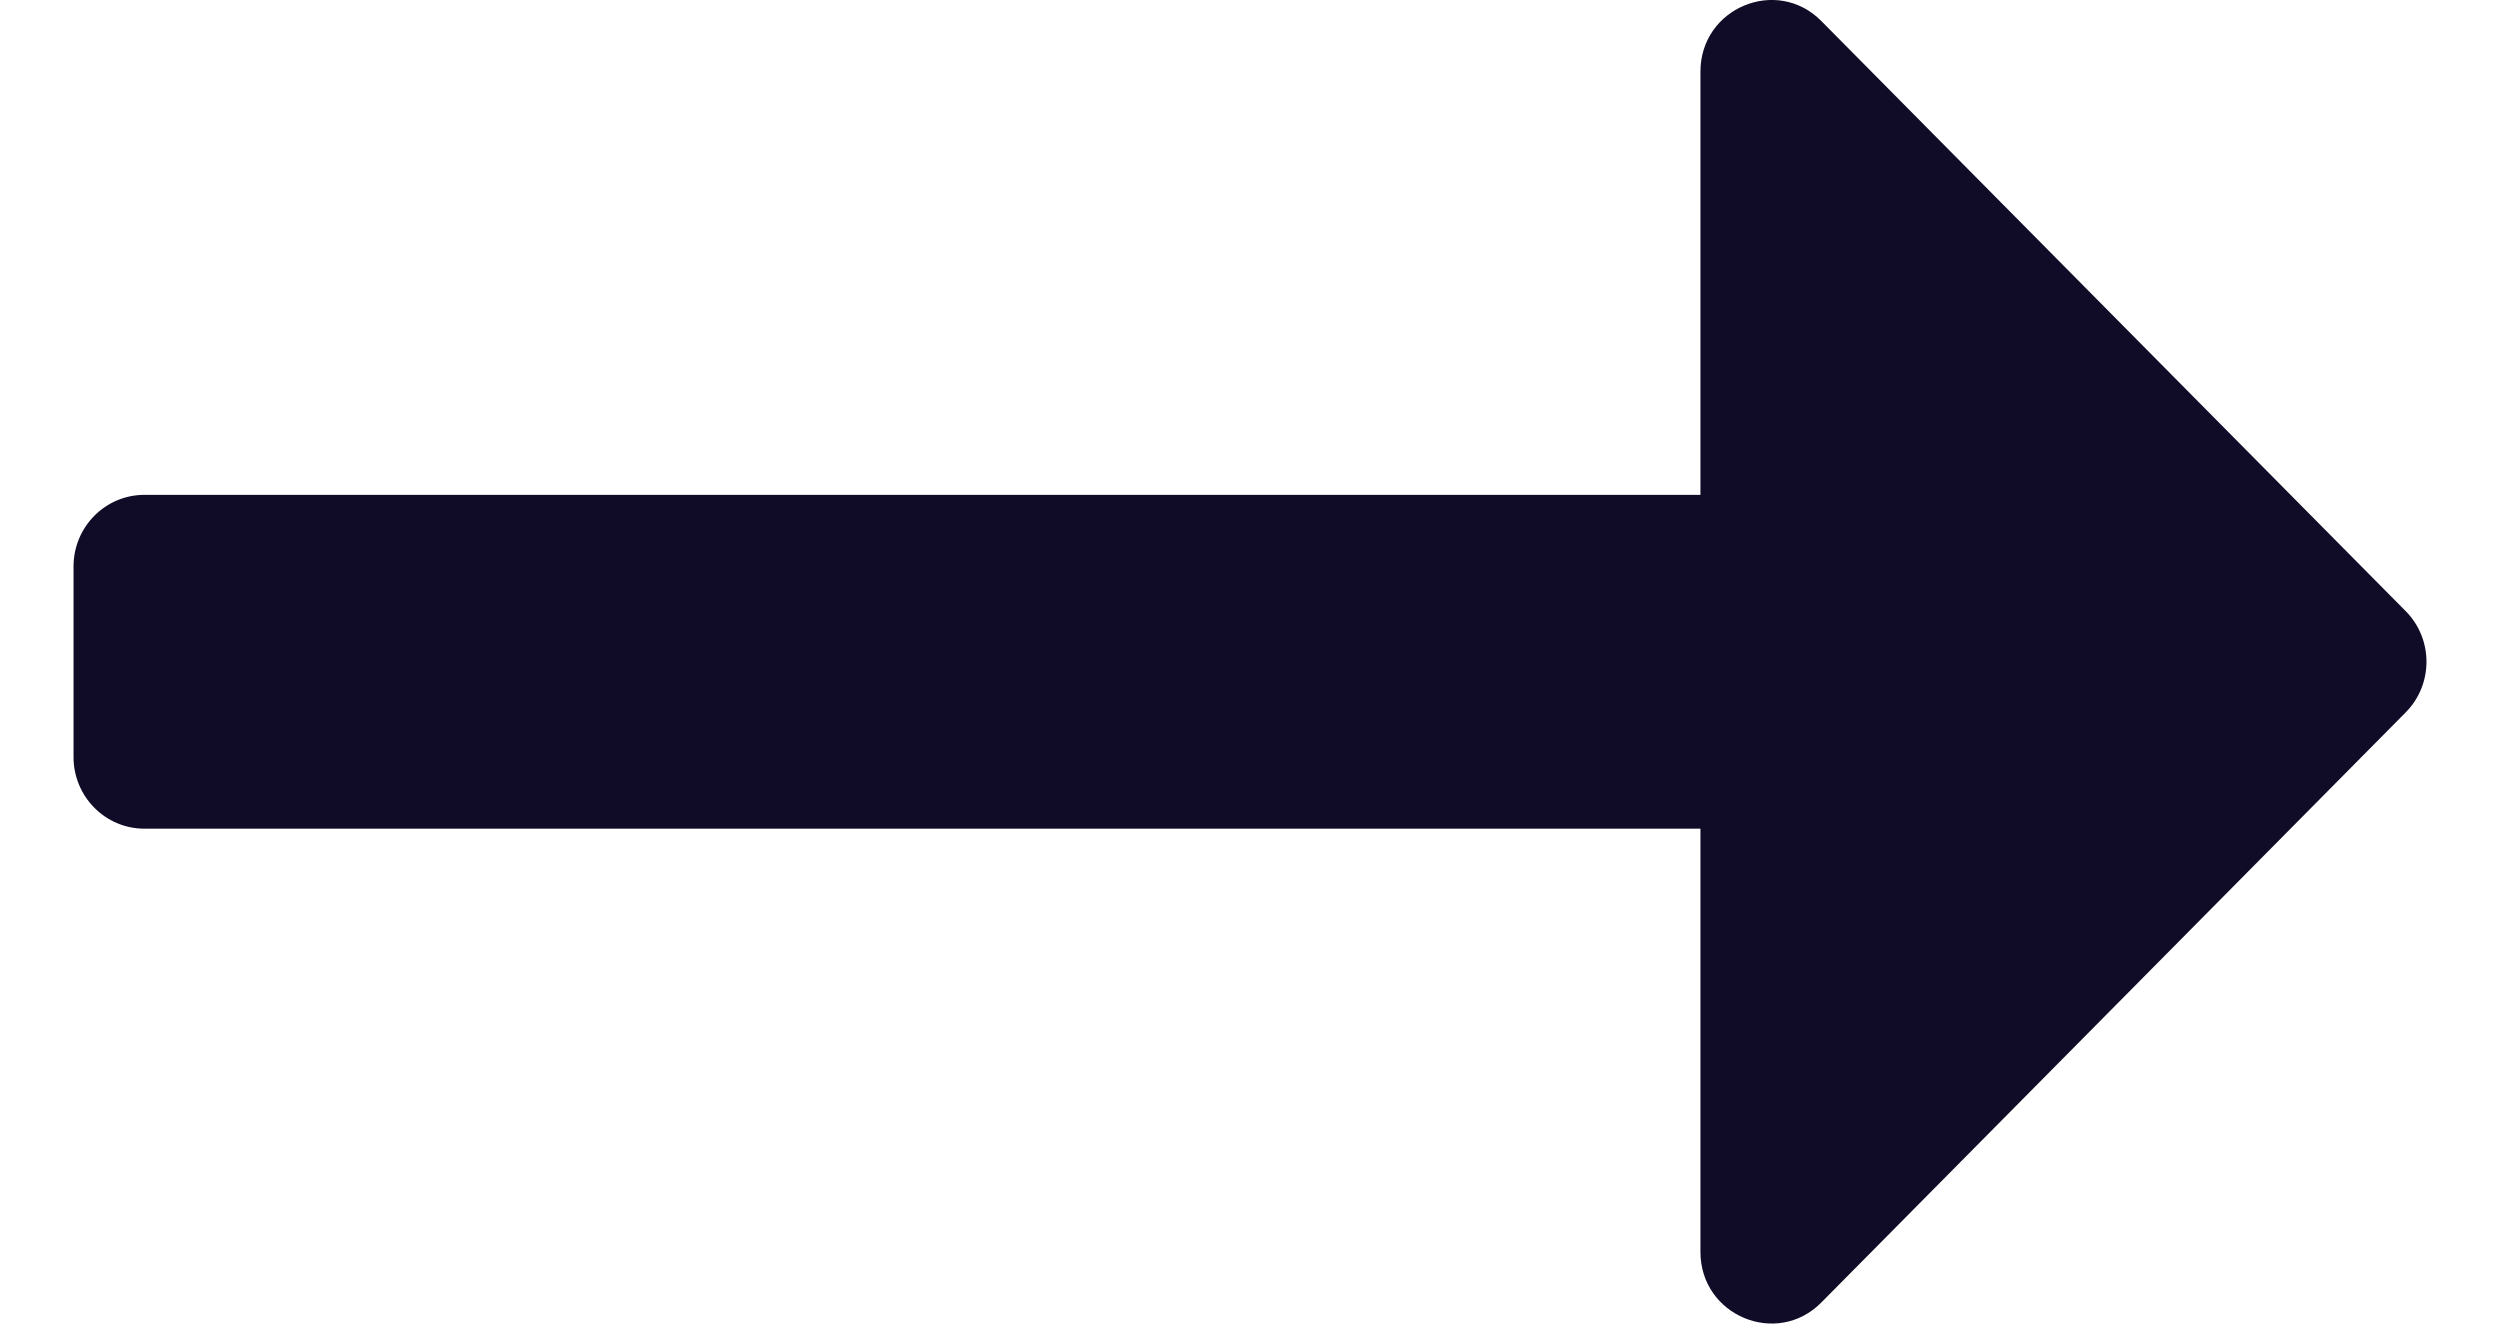 <svg width="17" height="9" viewBox="0 0 17 9" fill="none" xmlns="http://www.w3.org/2000/svg">
<path d="M12.385 0.143L16.359 4.156C16.547 4.346 16.547 4.654 16.359 4.844L12.385 8.857C12.082 9.163 11.563 8.946 11.563 8.513V5.635H0.982C0.716 5.635 0.5 5.417 0.5 5.148V3.852C0.5 3.583 0.716 3.365 0.982 3.365H11.563V0.487C11.563 0.054 12.082 -0.163 12.385 0.143Z" fill="#100C27"/>
</svg>
